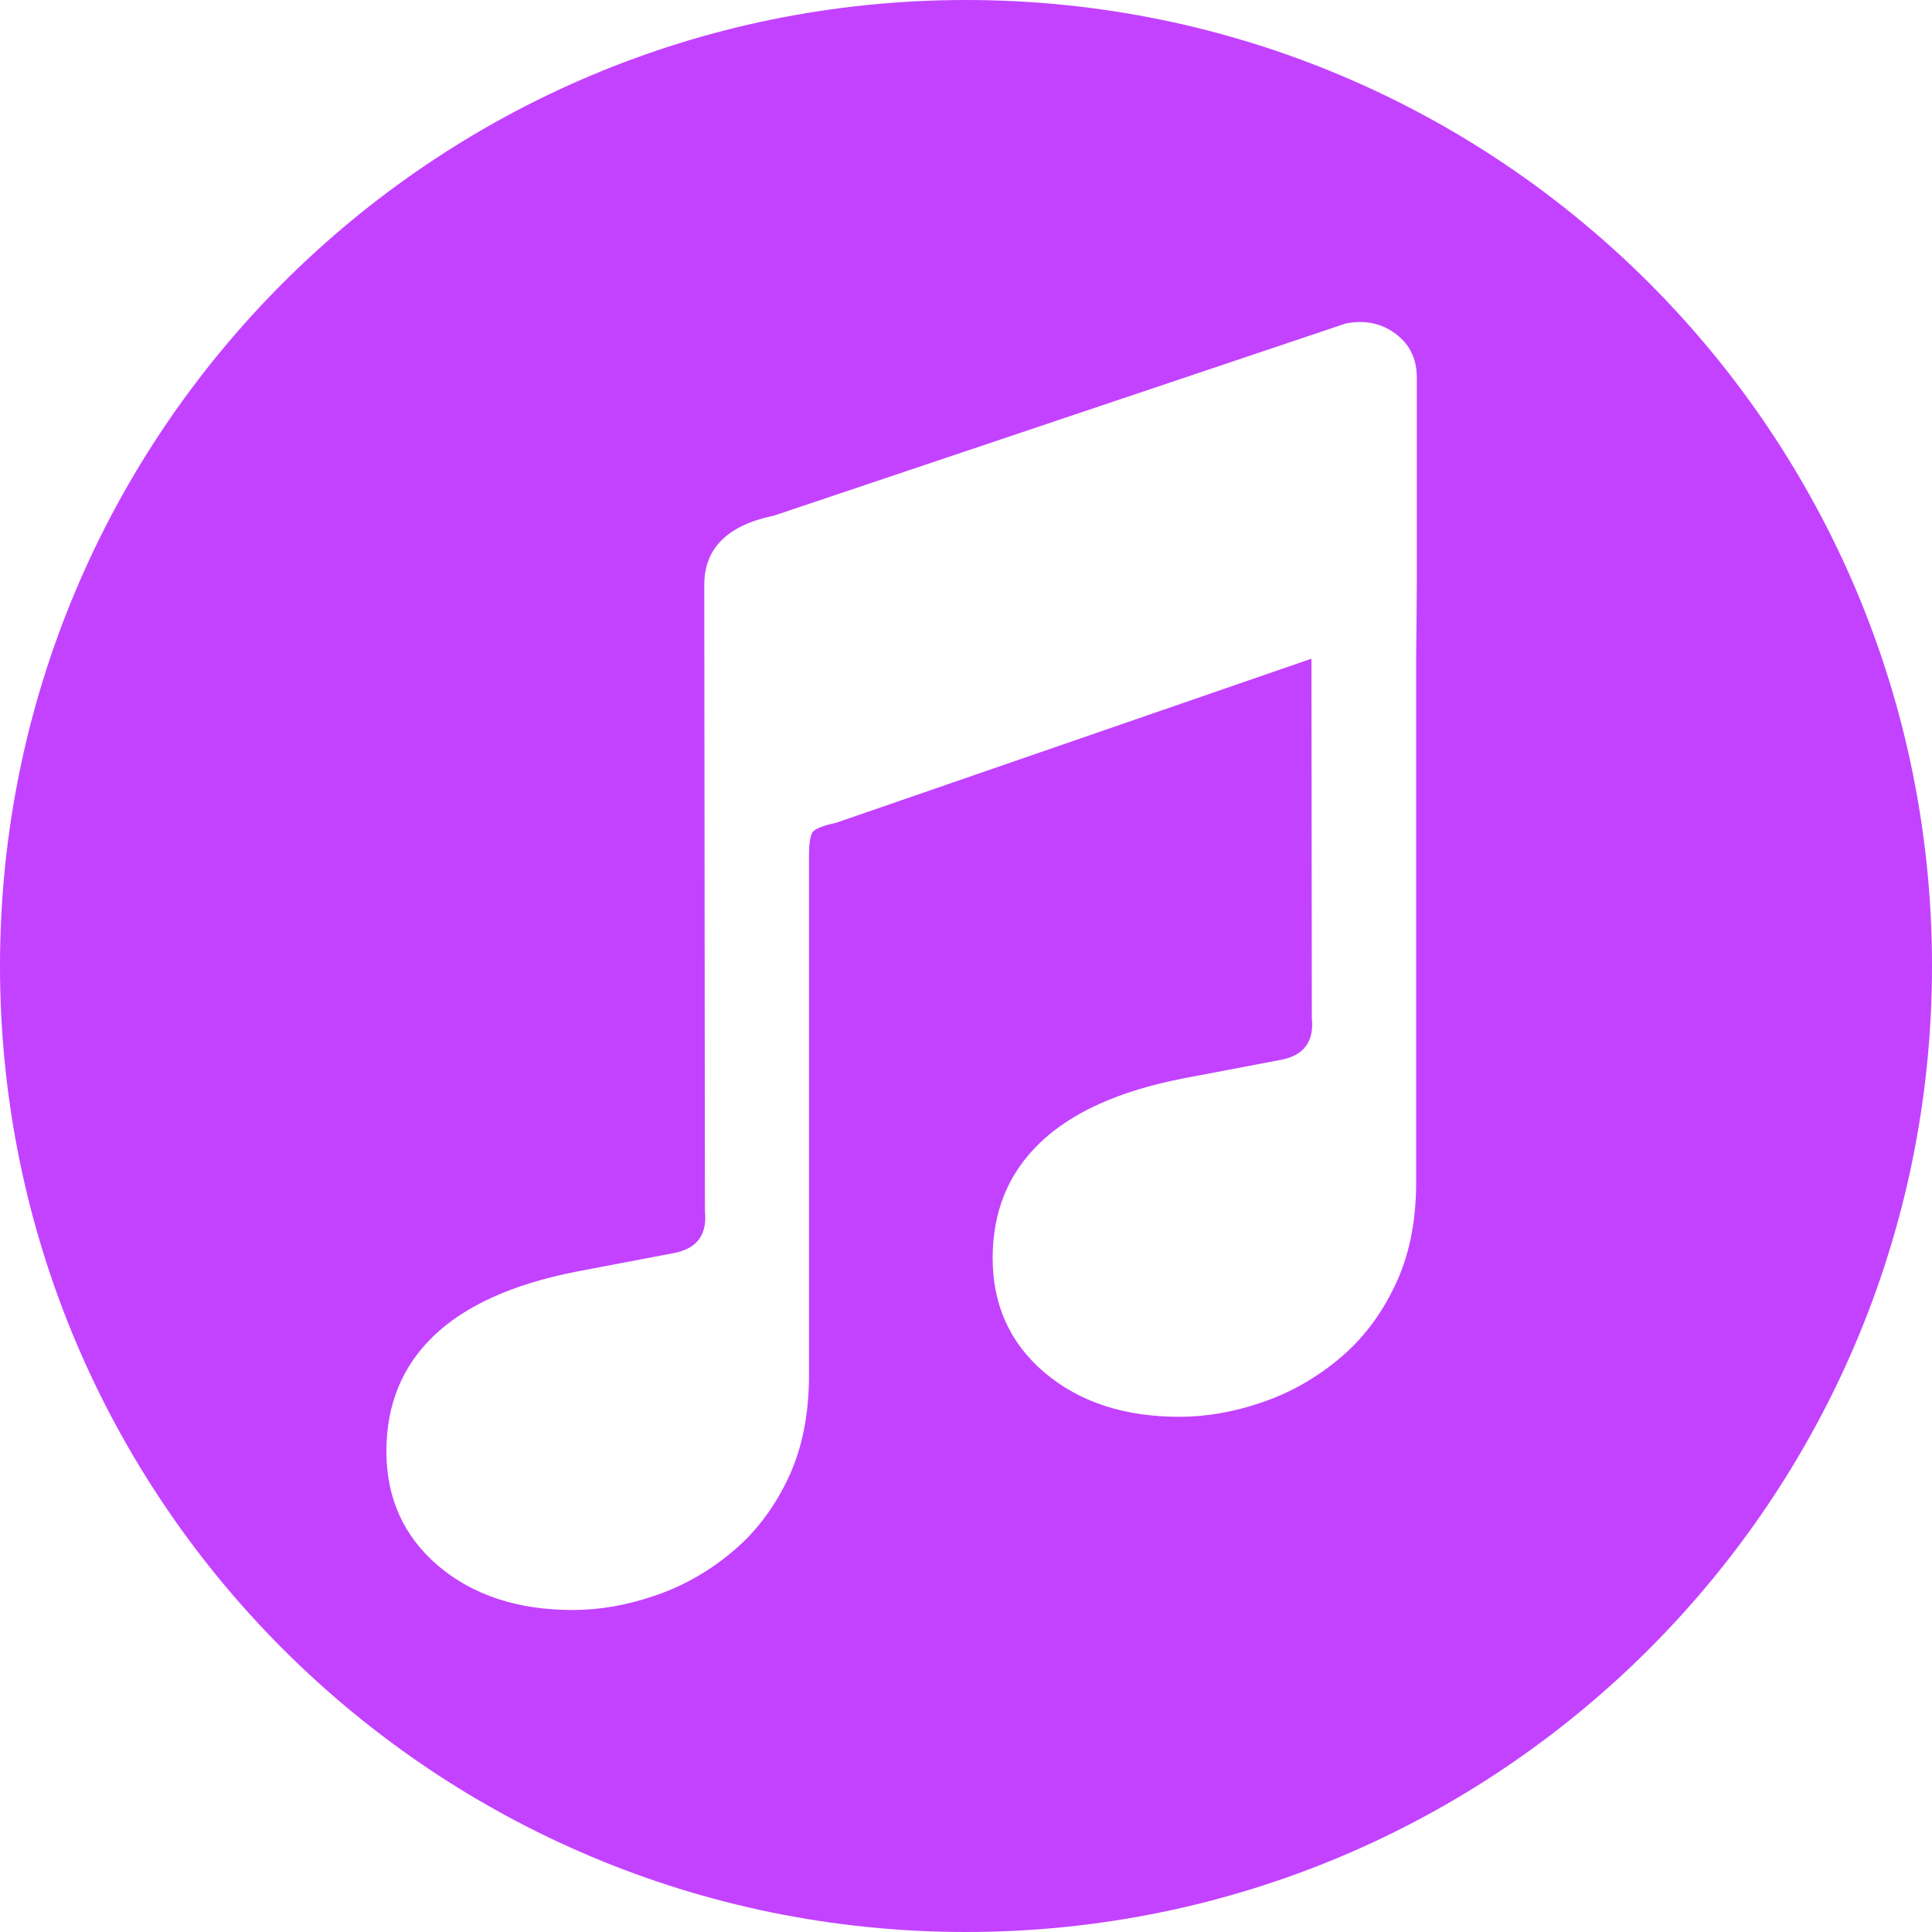 <svg width="15" height="15" viewBox="0 0 15 15" fill="none" xmlns="http://www.w3.org/2000/svg">
<path fill-rule="evenodd" clip-rule="evenodd" d="M7.5 0C3.358 0 0 3.358 0 7.5C0 11.642 3.358 15 7.5 15C11.642 15 15 11.642 15 7.5C15 3.358 11.642 0 7.5 0ZM11 2.93V4.5C11 4.622 10.998 4.783 10.997 4.908C10.996 4.989 10.995 5.055 10.995 5.087L10.995 5.14V9.179C10.995 9.487 10.94 9.755 10.829 9.984C10.719 10.215 10.572 10.406 10.389 10.556C10.209 10.705 10.009 10.817 9.792 10.89C9.577 10.963 9.365 11 9.157 11C8.73 11 8.381 10.886 8.11 10.657C7.841 10.428 7.707 10.132 7.707 9.768C7.707 9.407 7.828 9.11 8.072 8.875C8.318 8.637 8.689 8.47 9.185 8.373L9.948 8.228C10.125 8.193 10.204 8.085 10.185 7.903L10.182 5.114L6.489 6.389C6.392 6.409 6.332 6.433 6.31 6.459C6.291 6.486 6.281 6.546 6.281 6.64V10.679C6.281 10.986 6.226 11.255 6.116 11.484C6.006 11.715 5.859 11.906 5.676 12.056C5.496 12.205 5.298 12.317 5.08 12.39C4.866 12.463 4.655 12.5 4.447 12.5C4.021 12.5 3.673 12.386 3.402 12.157C3.134 11.928 3 11.632 3 11.268C3 10.907 3.121 10.61 3.364 10.375C3.61 10.137 3.98 9.97 4.475 9.873L5.236 9.728C5.413 9.693 5.492 9.585 5.473 9.403L5.468 4.541C5.468 4.257 5.648 4.078 6.007 4.004L10.447 2.512C10.595 2.482 10.724 2.509 10.835 2.591C10.945 2.673 11 2.786 11 2.93Z" fill="#C342FF"/>
</svg>
